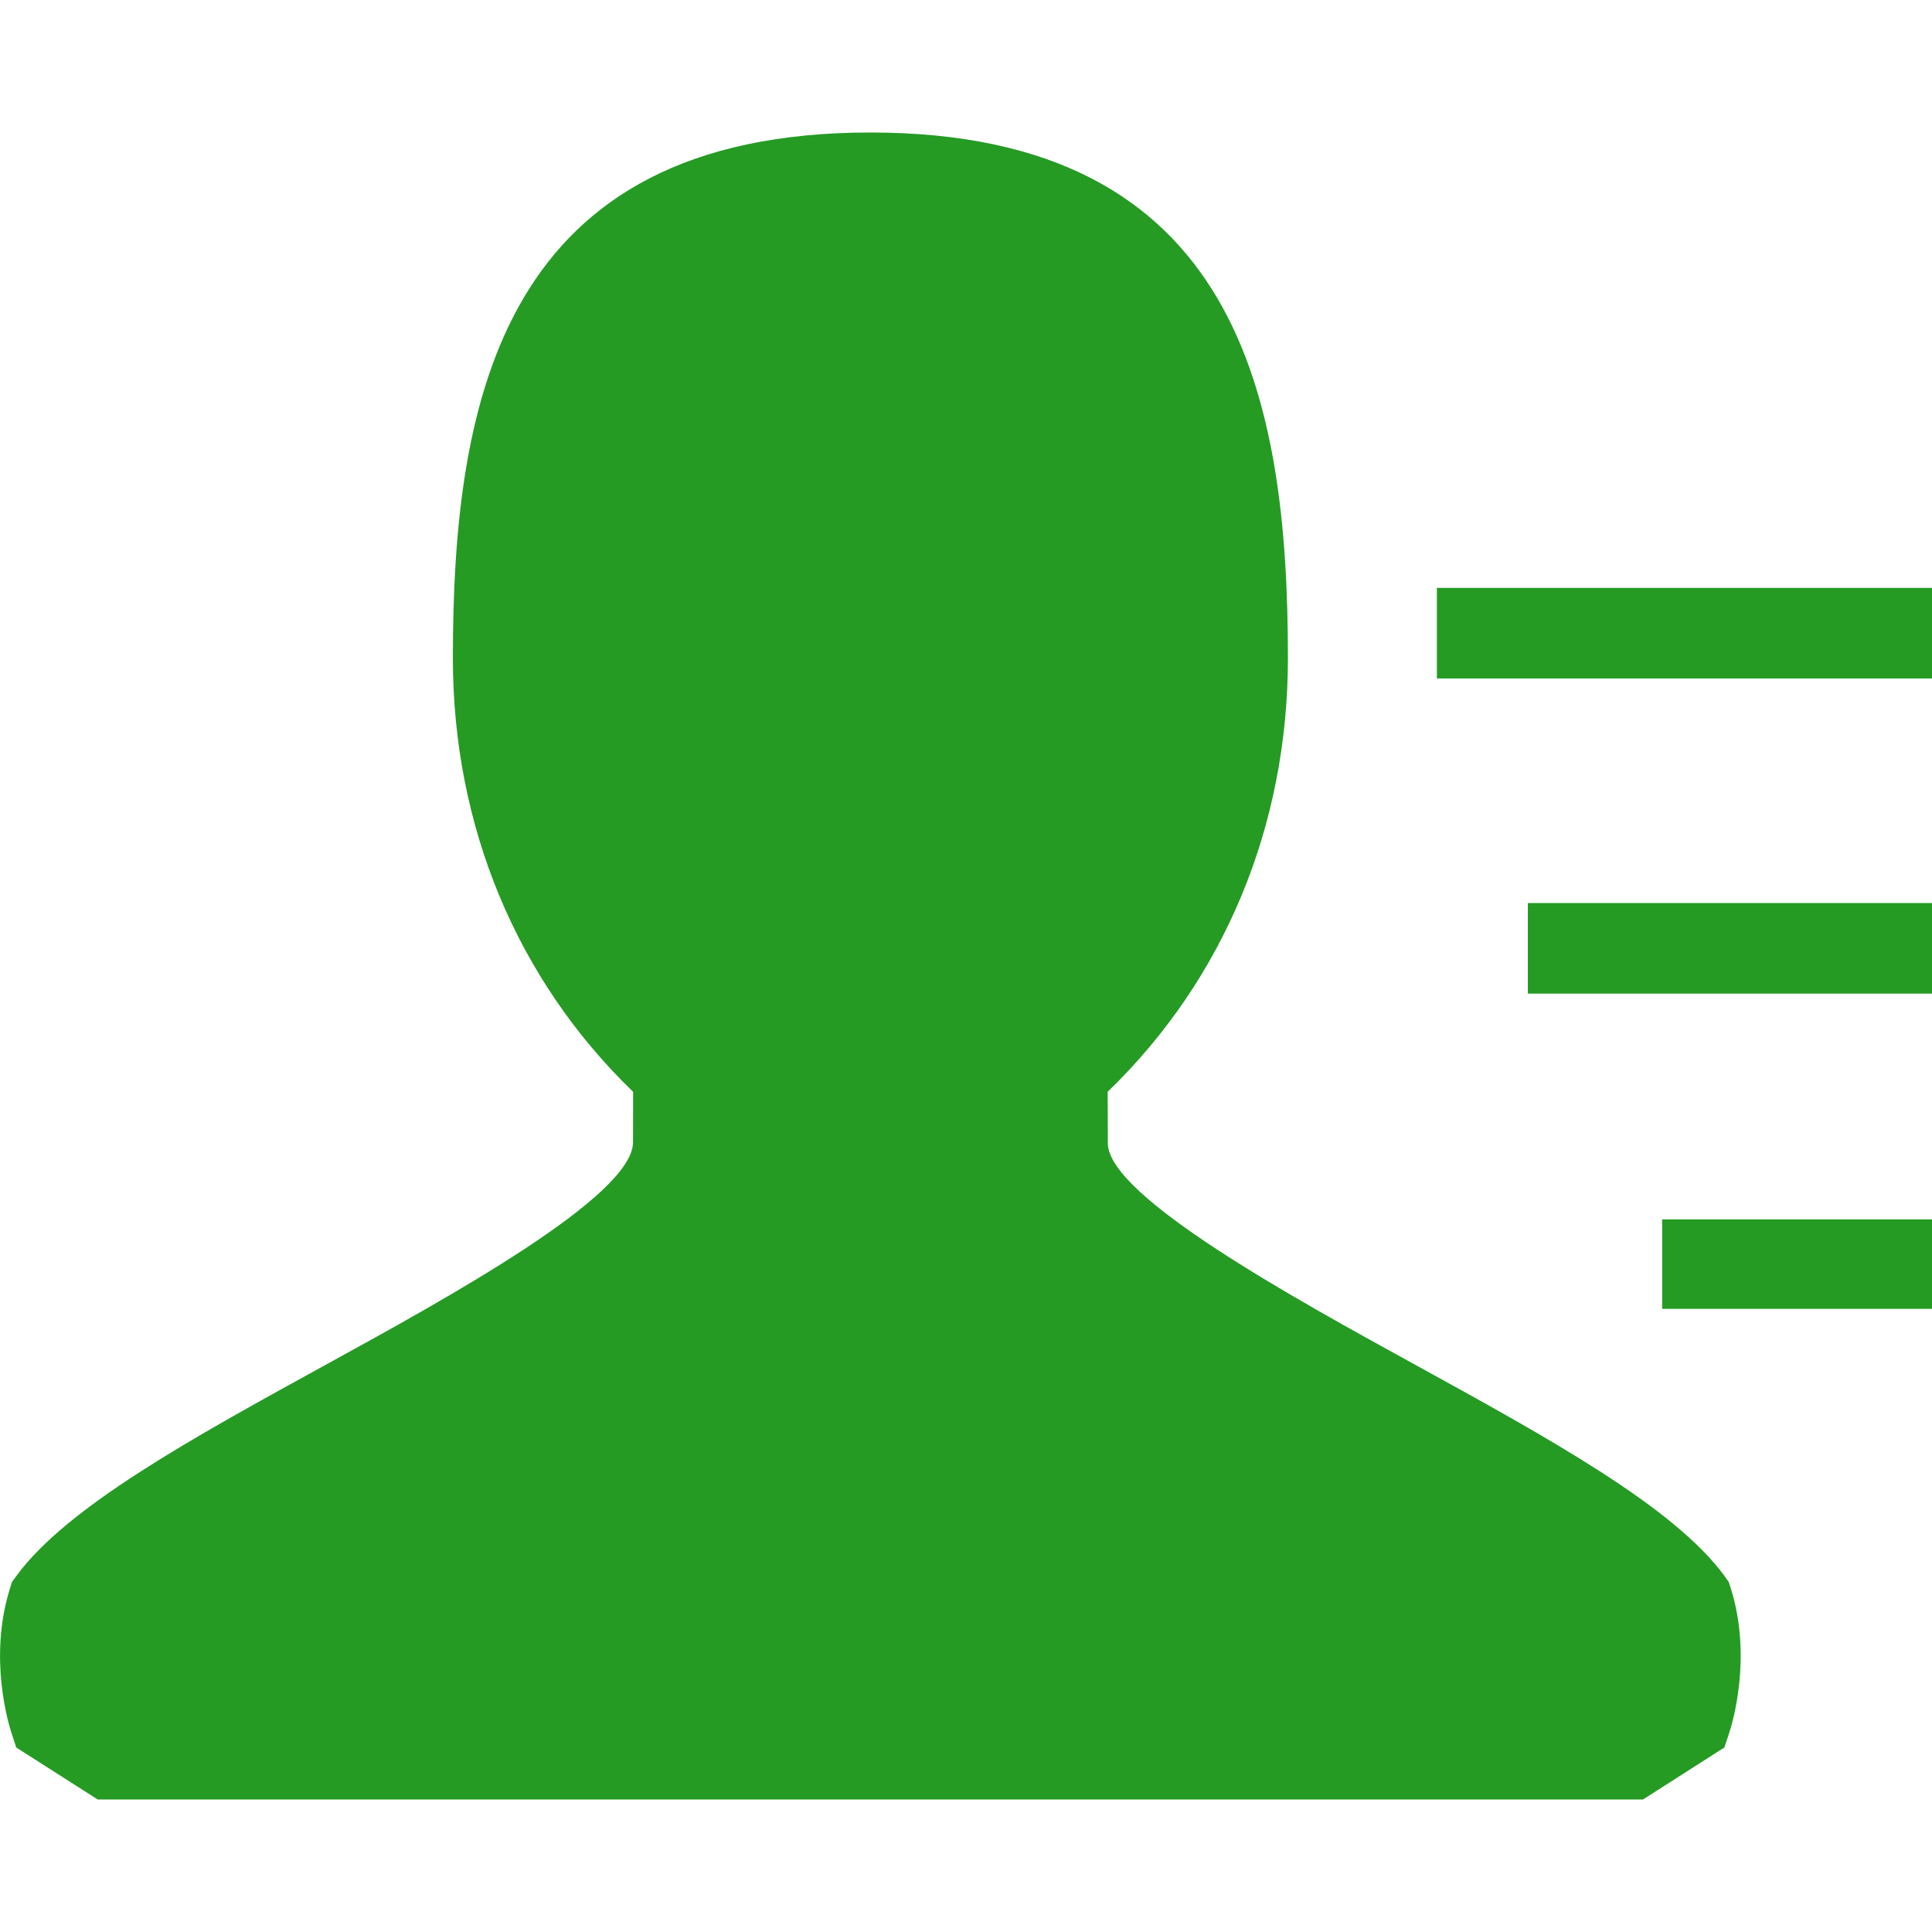 <?xml version="1.0" standalone="no"?><!DOCTYPE svg PUBLIC "-//W3C//DTD SVG 1.1//EN" "http://www.w3.org/Graphics/SVG/1.1/DTD/svg11.dtd"><svg t="1533280103215" class="icon" style="" viewBox="0 0 1024 1024" version="1.1" xmlns="http://www.w3.org/2000/svg" p-id="4187" xmlns:xlink="http://www.w3.org/1999/xlink" width="30" height="30"><defs><style type="text/css"></style></defs><path d="M870.808 953.774H51.797l-43.162-27.546-2.632-7.987c-1.28-3.948-12.257-39.25-0.829-75.986l1.147-3.732 2.319-3.19c26.665-36.567 93.358-73.175 163.937-111.944 64.65-35.476 162.319-89.103 162.929-117.719l0.056-26.977c-61.696-59.628-95.529-140.795-95.529-229.847 0-137.779 26.271-278.605 221.297-278.625 195.041 0.026 221.292 140.872 221.292 278.625 0 89.078-33.91 170.281-95.534 229.816l0.087 27.484c0.568 28.027 98.278 81.725 162.929 117.212 70.528 38.789 137.221 75.372 163.891 111.913l2.278 3.21 1.198 3.712c11.392 36.736 0.435 72.095-0.876 76.017l-2.616 7.967-43.172 27.597zM761.578 311.593h263.05v48.005h-263.05zM809.777 478.643h214.851v47.985h-214.851zM880.986 646.292h143.642v47.432h-143.642z" p-id="4188" fill="#259b24"></path></svg>